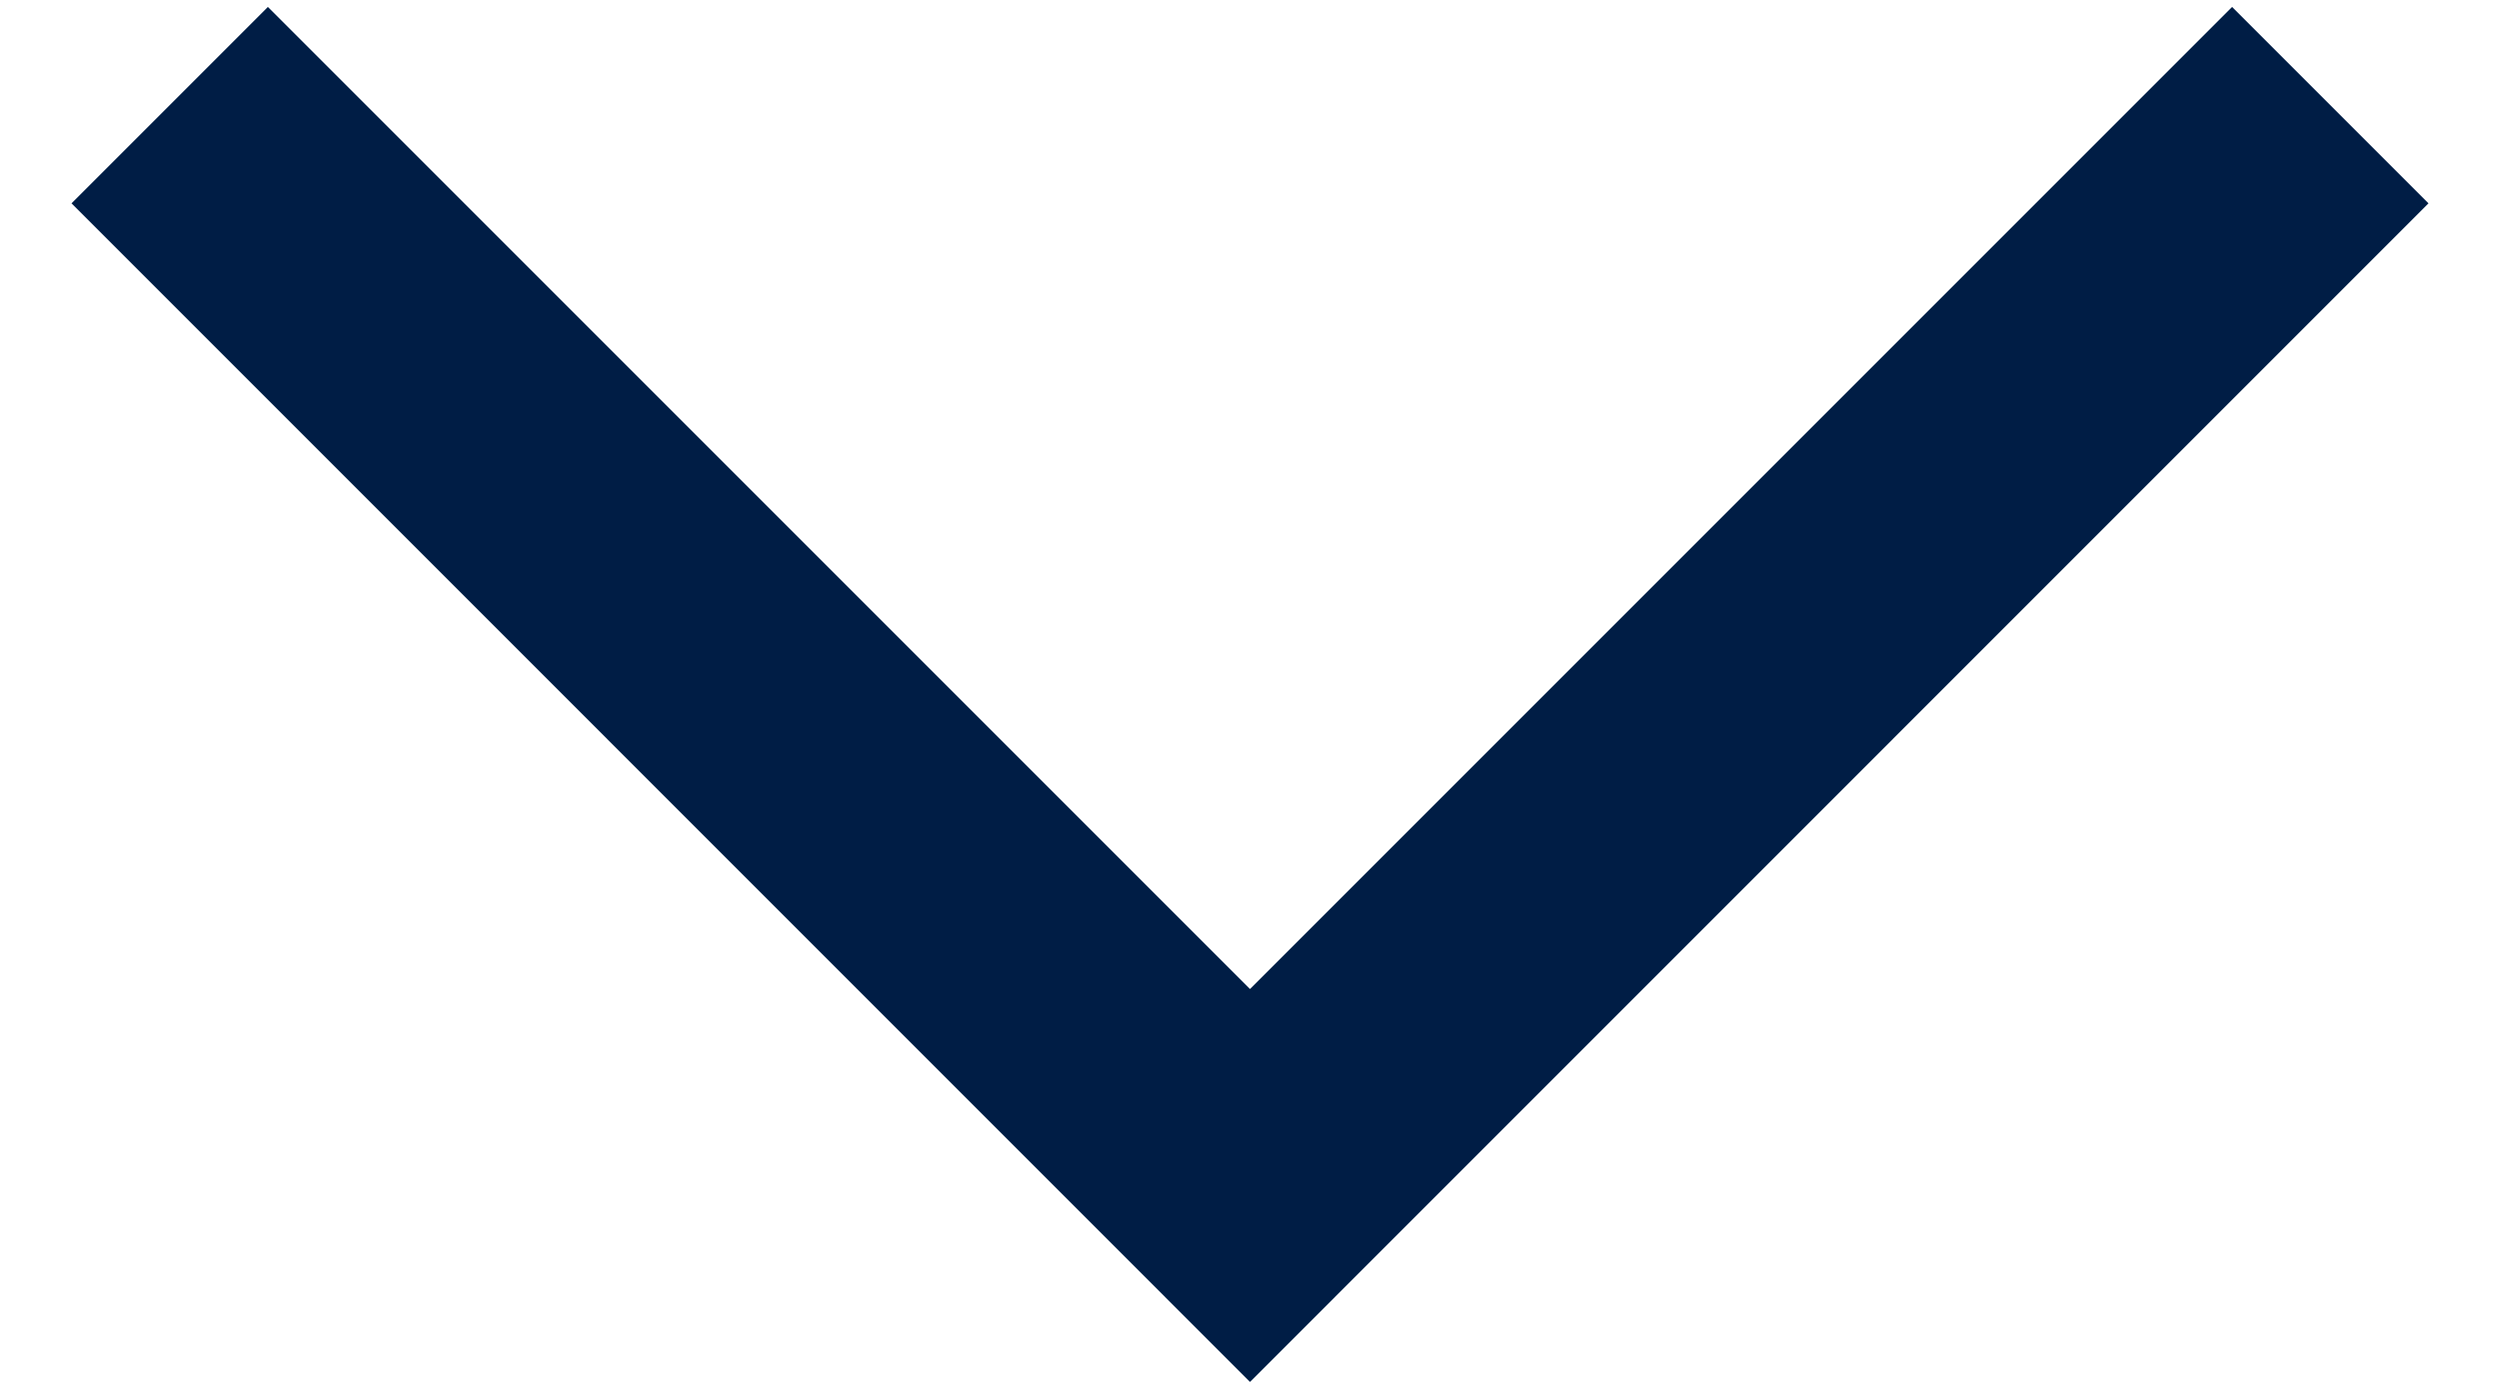 <svg width="18" height="10" viewBox="0 0 18 10" fill="none" xmlns="http://www.w3.org/2000/svg">
<path d="M1.929 0.05L0.515 1.464L9 9.95L17.485 1.464L16.071 0.05L9 7.121L1.929 0.05Z" fill="#001D45"/>
</svg>
